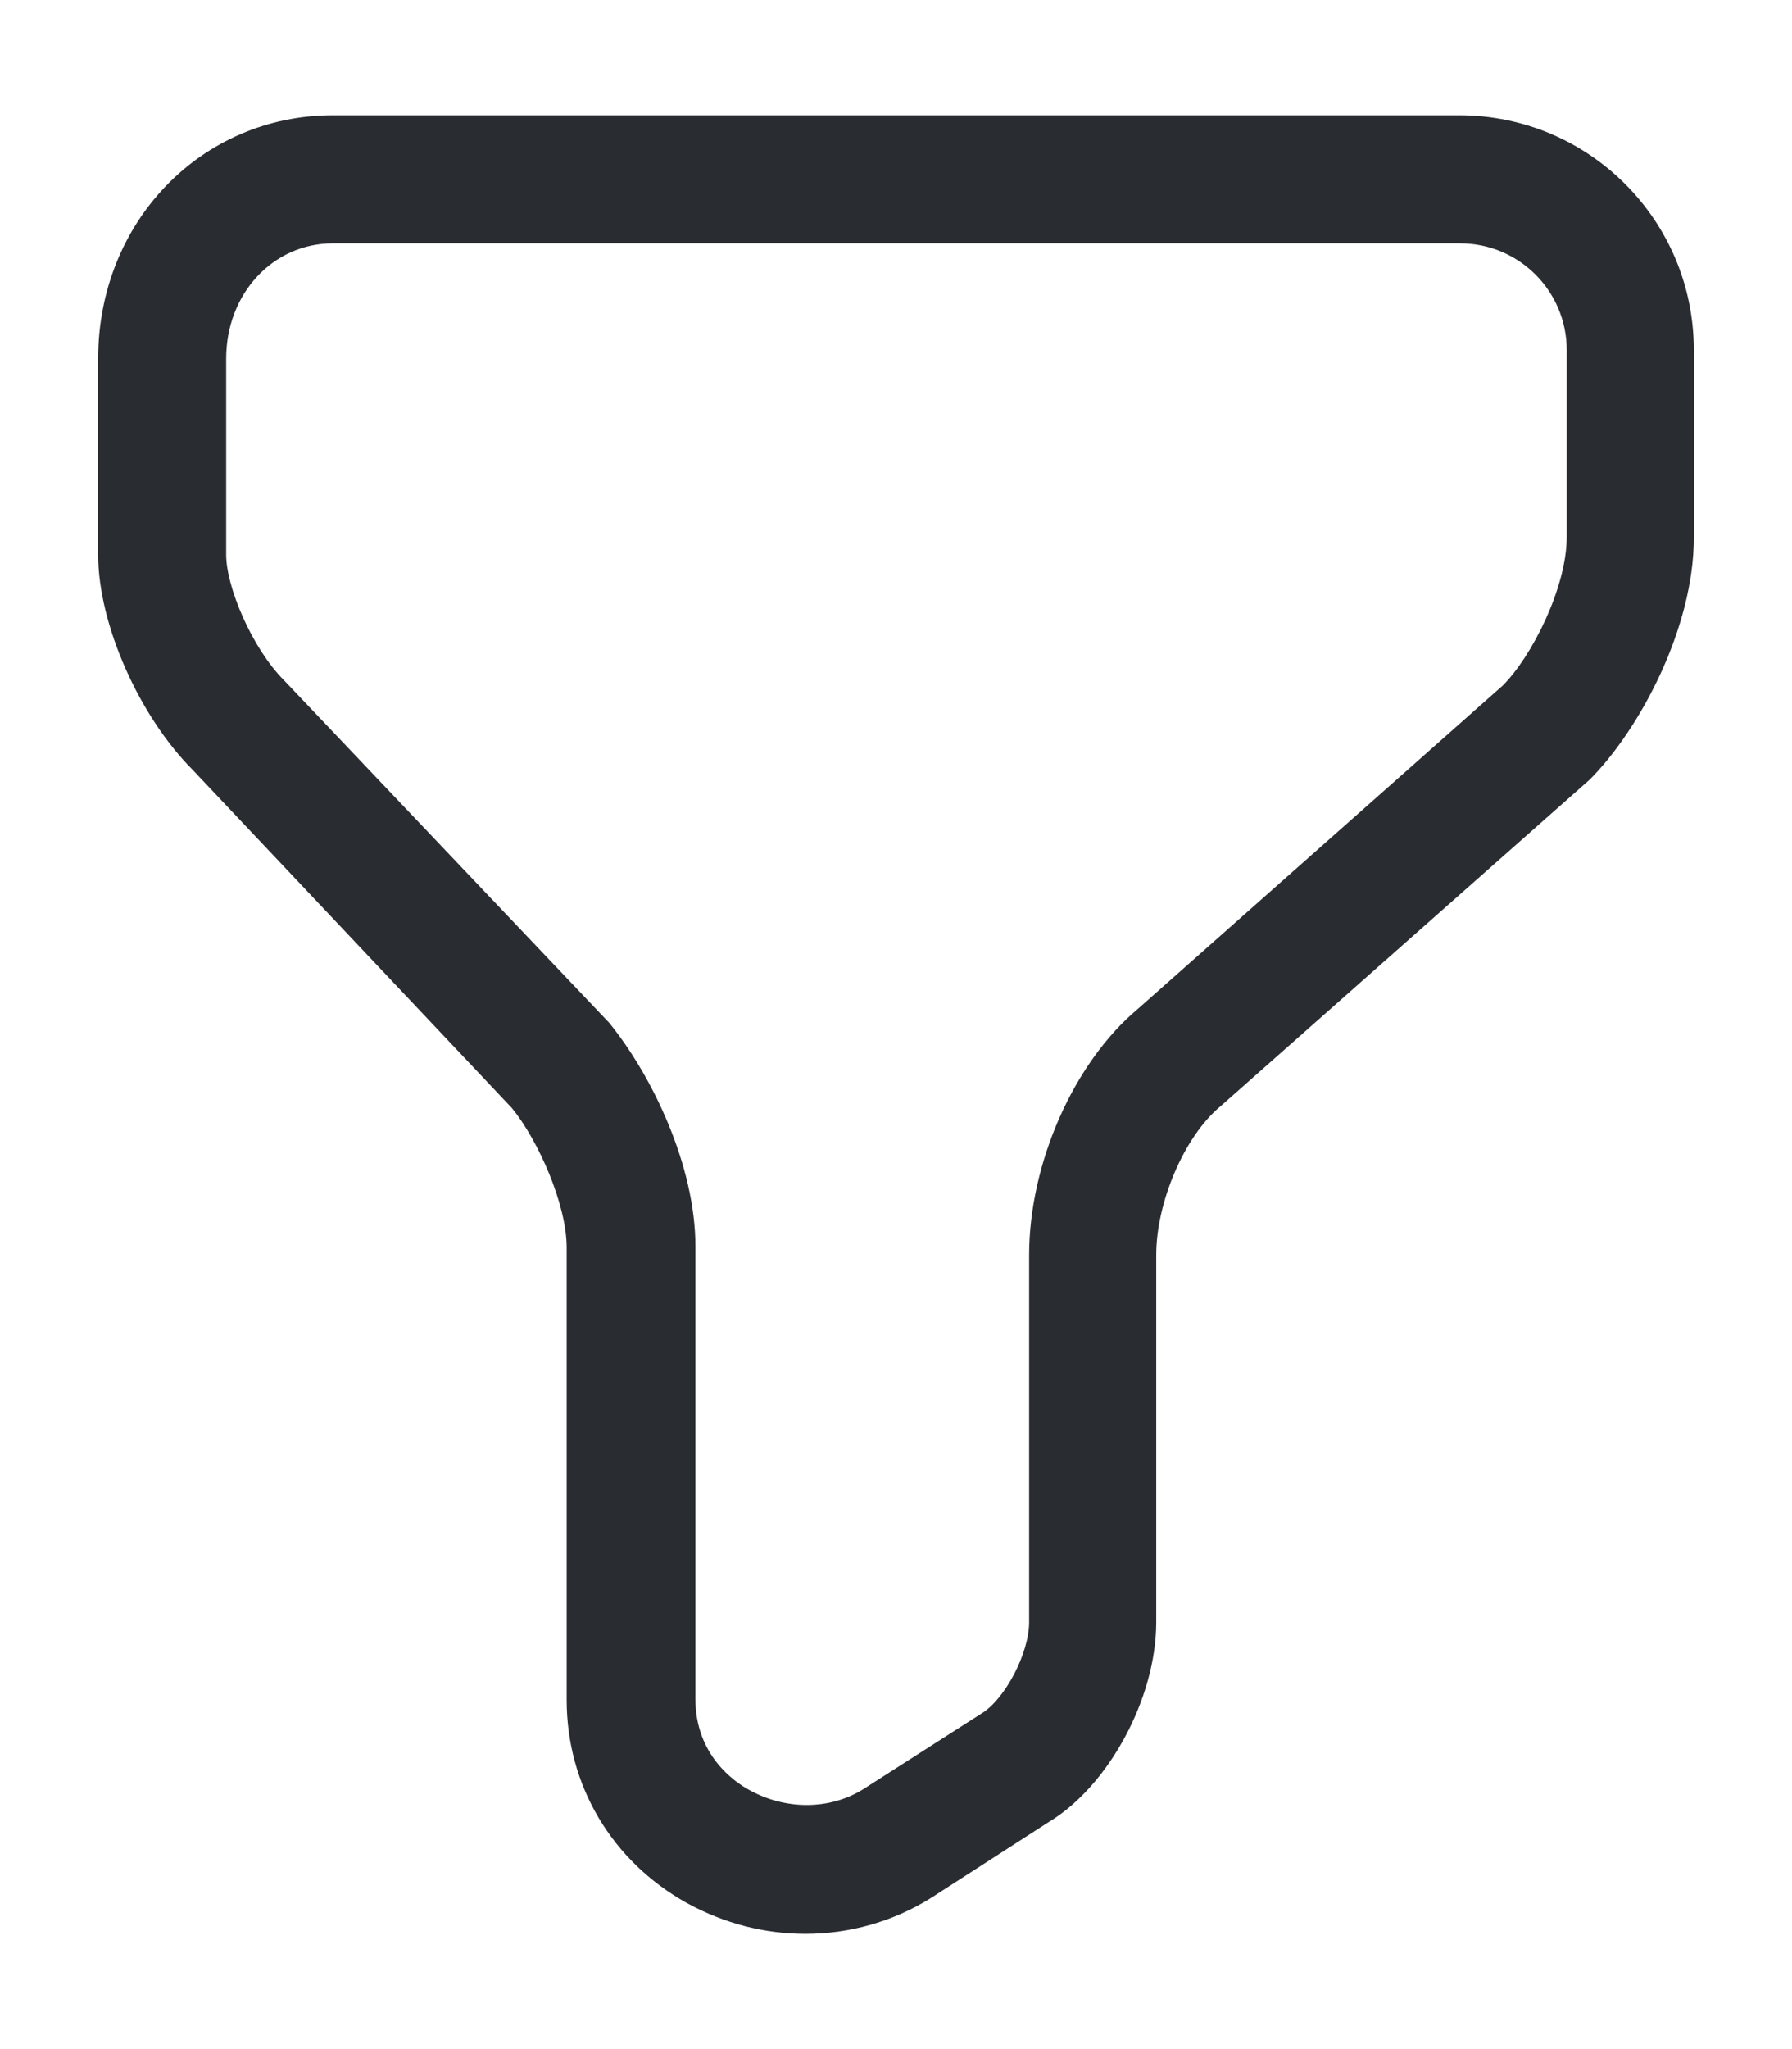 <svg width="14" height="16" viewBox="0 0 14 16" fill="none" xmlns="http://www.w3.org/2000/svg">
<path d="M6.293 15.1C5.973 15.1 5.66 15.02 5.367 14.86C4.78 14.533 4.427 13.94 4.427 13.273V9.74C4.427 9.407 4.207 8.907 4 8.653L1.507 6.013C1.087 5.593 0.767 4.873 0.767 4.333V2.8C0.767 1.733 1.573 0.9 2.6 0.9H11.4C12.413 0.9 13.233 1.72 13.233 2.733V4.2C13.233 4.9 12.813 5.693 12.42 6.087L9.533 8.64C9.253 8.873 9.033 9.387 9.033 9.8V12.667C9.033 13.26 8.66 13.947 8.193 14.227L7.273 14.82C6.973 15.007 6.633 15.1 6.293 15.1ZM2.6 1.9C2.133 1.9 1.767 2.293 1.767 2.8V4.333C1.767 4.58 1.967 5.06 2.22 5.313L4.76 7.987C5.1 8.407 5.433 9.107 5.433 9.733V13.267C5.433 13.7 5.733 13.913 5.86 13.98C6.14 14.133 6.48 14.133 6.74 13.973L7.667 13.38C7.853 13.267 8.04 12.907 8.04 12.667V9.8C8.04 9.087 8.387 8.3 8.887 7.88L11.74 5.353C11.967 5.127 12.24 4.587 12.24 4.193V2.733C12.24 2.273 11.867 1.9 11.407 1.9H2.6Z" fill="#292D32"/>
</svg>
